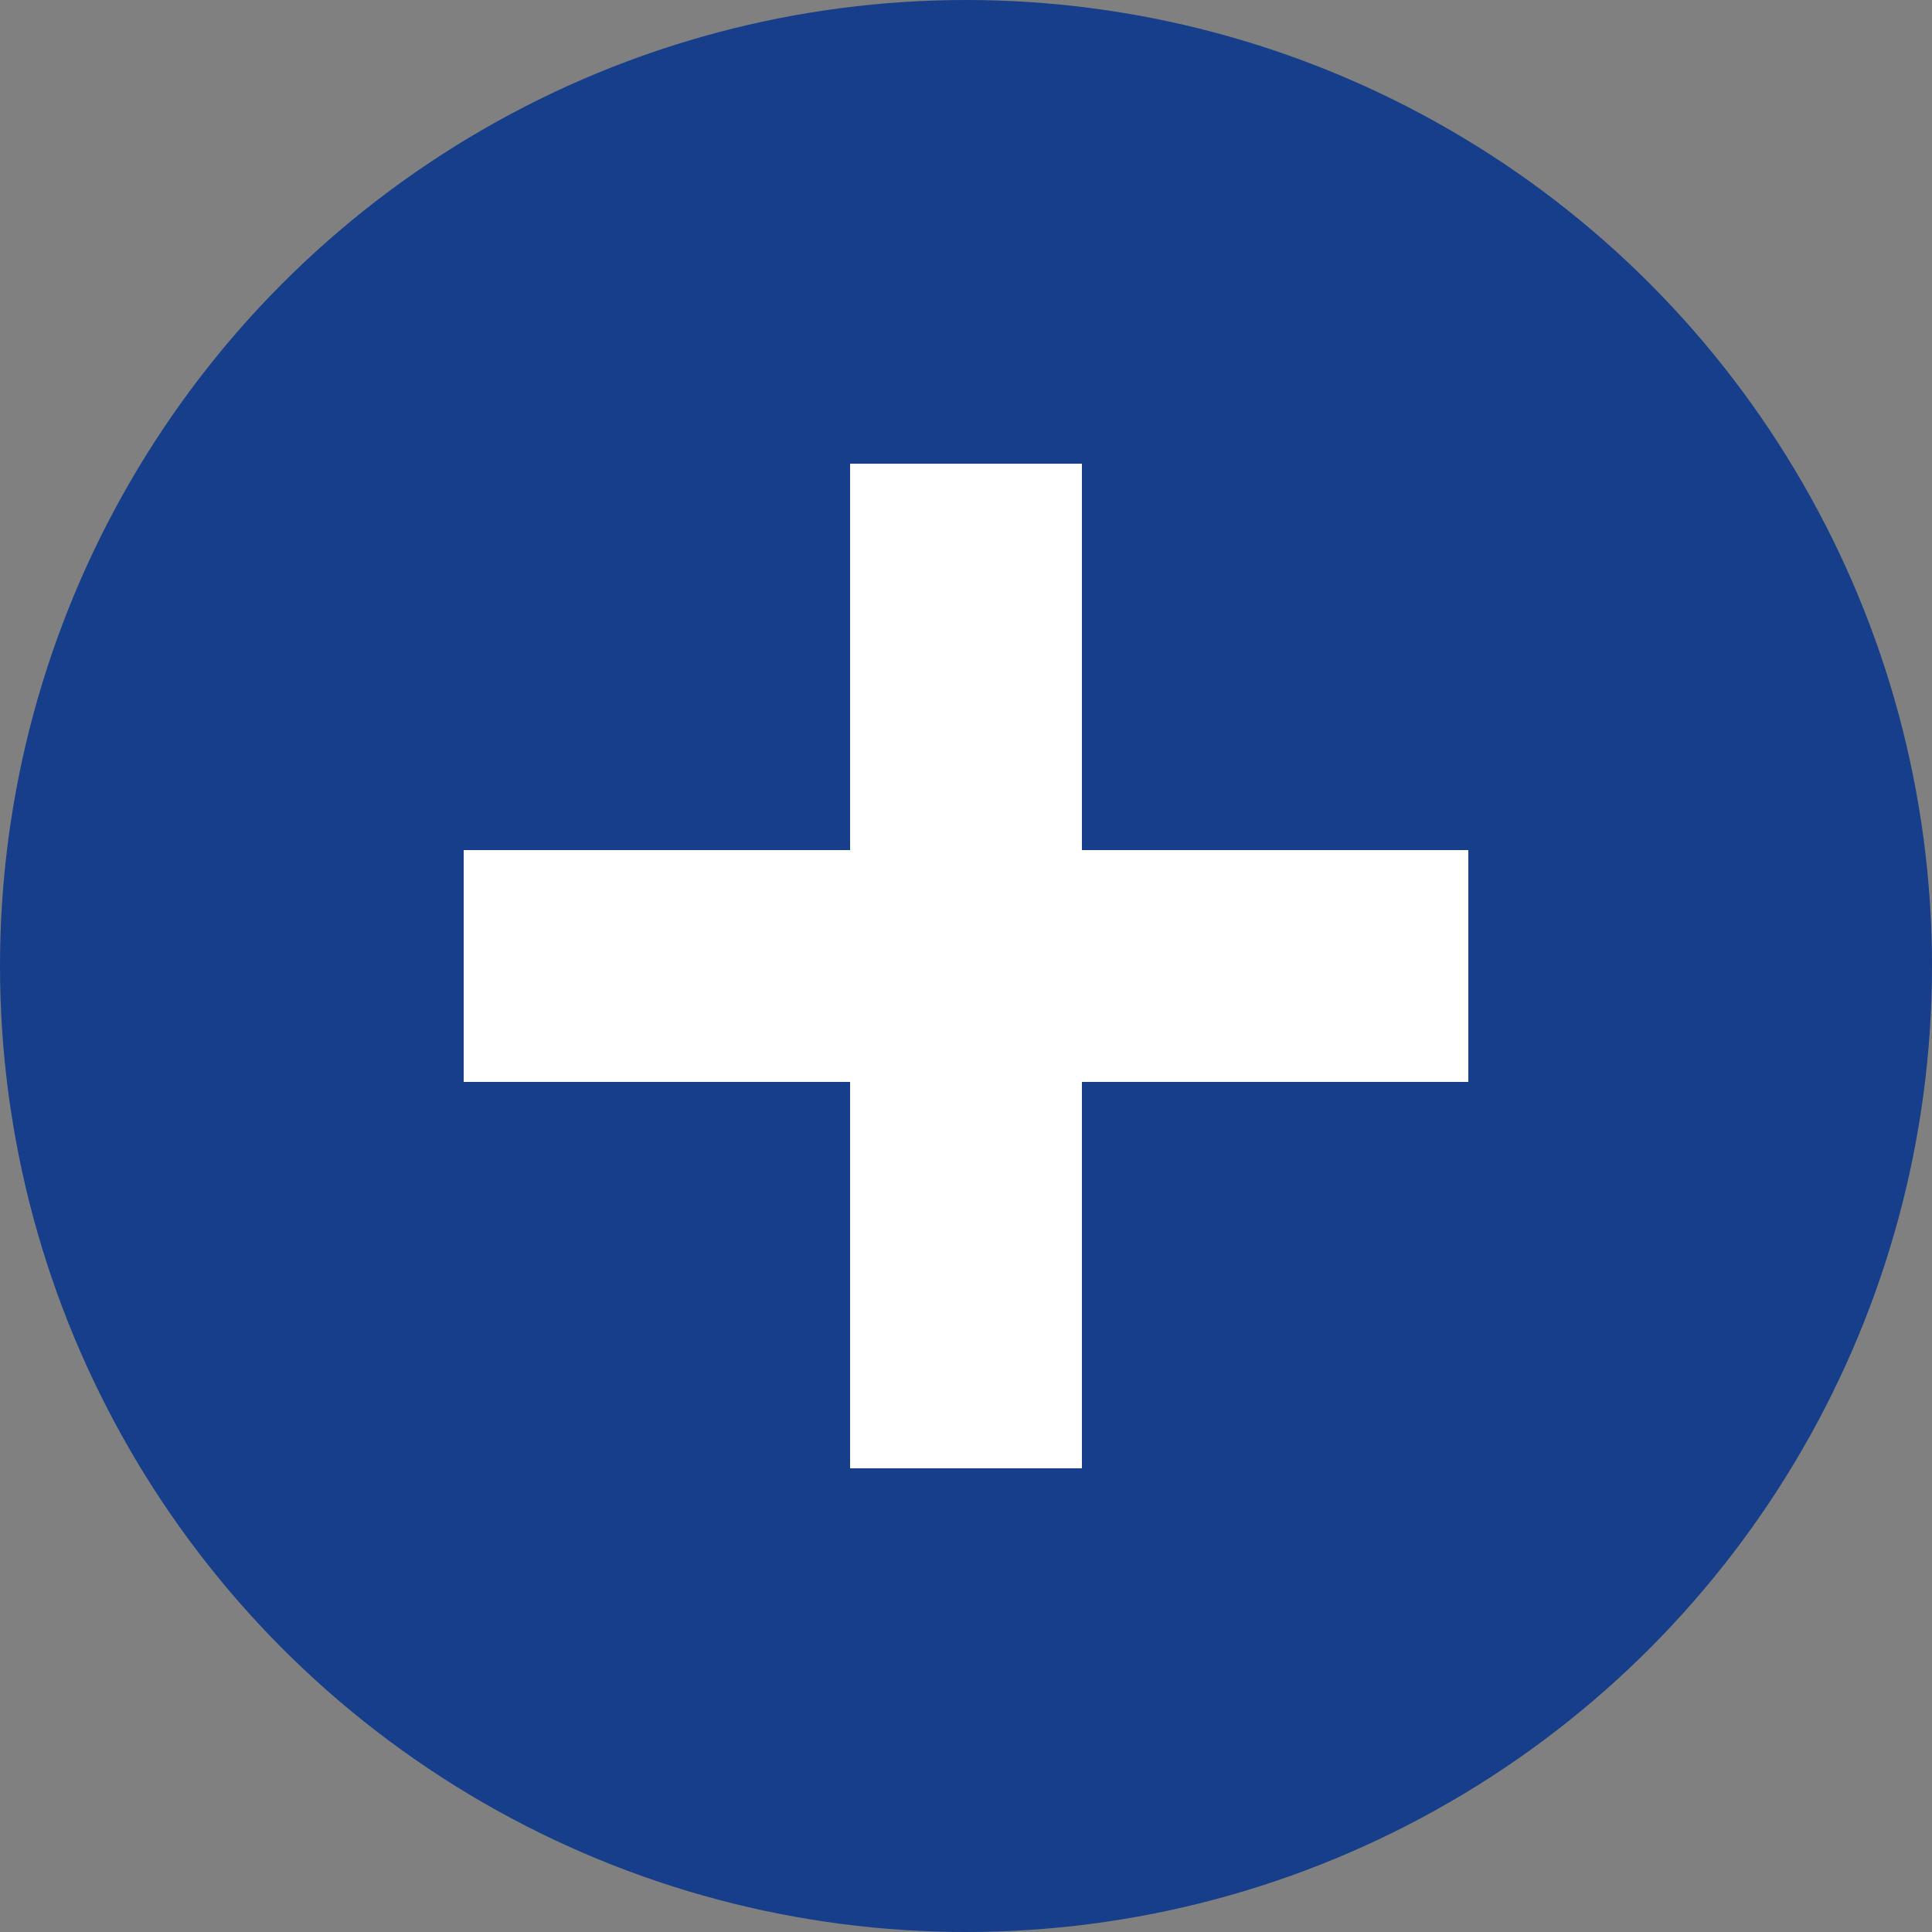 <svg width="25" height="25" viewBox="0 0 25 25" fill="none" xmlns="http://www.w3.org/2000/svg">
<rect x="0" y="0" width="25" height="25" fill="#808080" stroke="none"/>
<circle cx="12.5" cy="12.5" r="12.5" fill="#173E8B"/>
<rect x="6" y="11" width="13" height="3" fill="white"/>
<rect x="11" y="19" width="13" height="3" transform="rotate(-90 11 19)" fill="white"/>
</svg>
